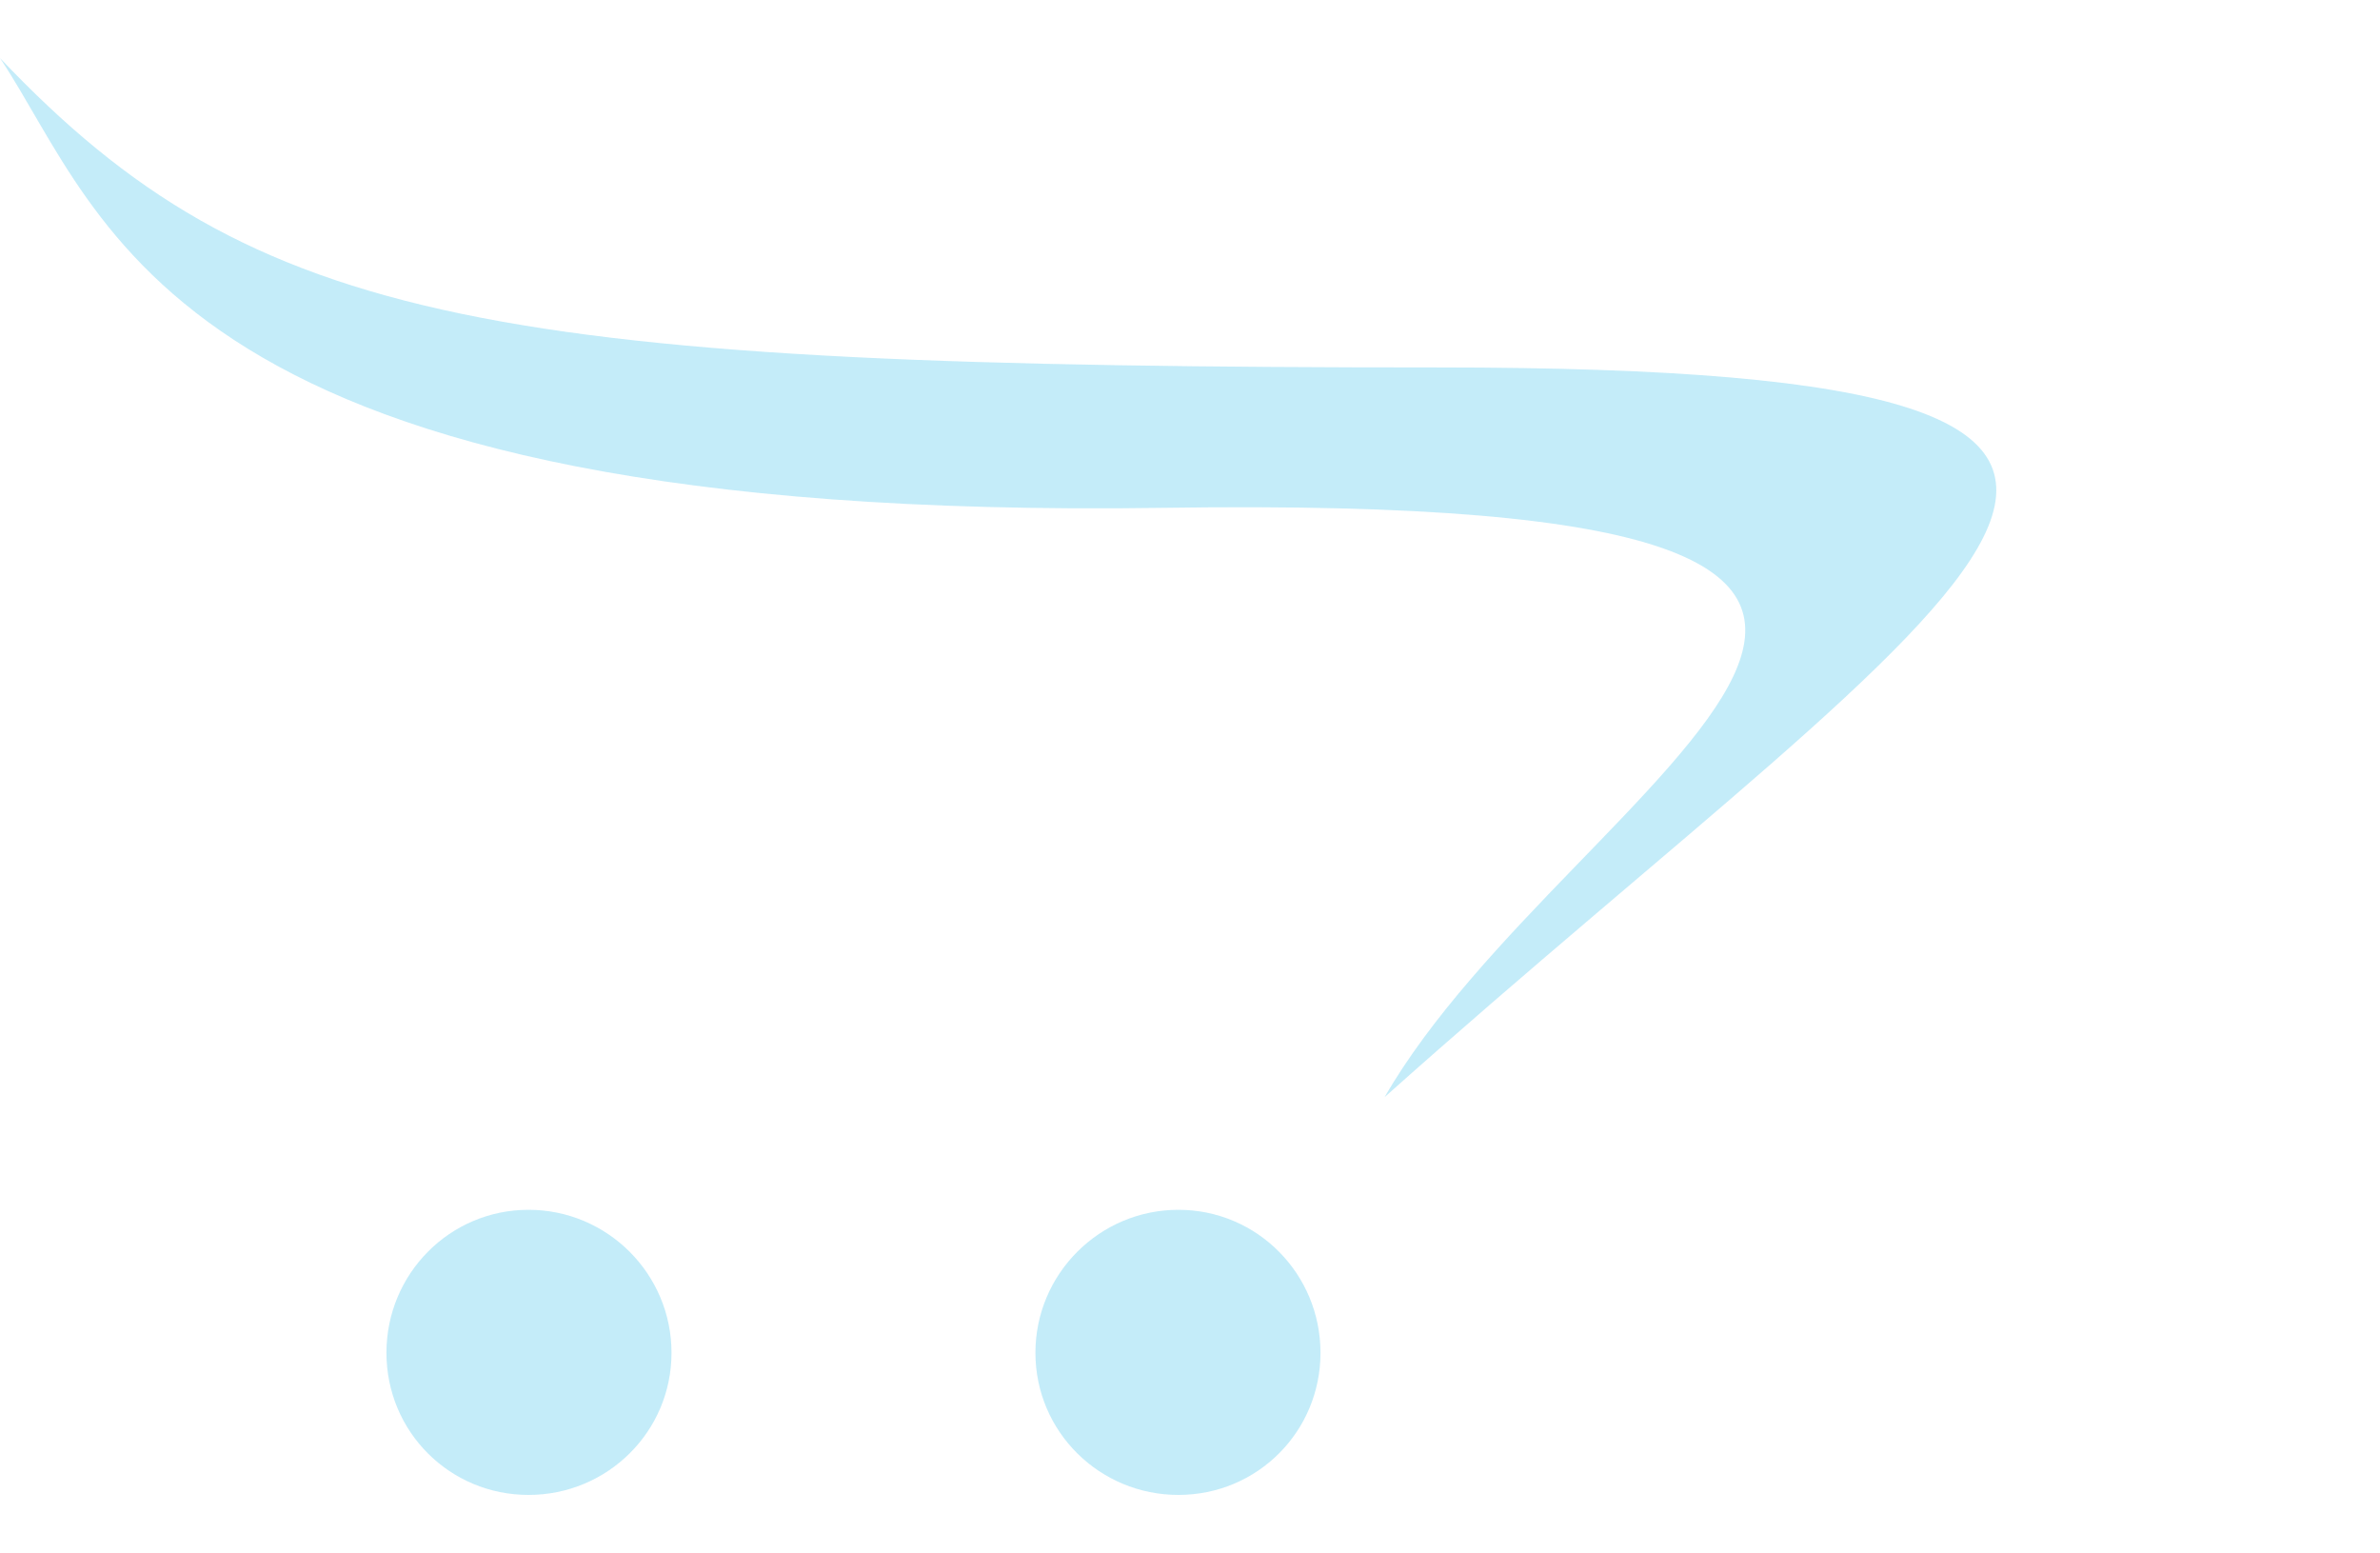 <!-- Generated by IcoMoon.io -->
<svg version="1.1" xmlns="http://www.w3.org/2000/svg" width="100%" height="100%" fill-opacity="0.3" viewBox="0 0 981 640">
<g id="icomoon-ignore">
</g>
<path fill="#39beeb" d="M544.286 557.5c0 32.5-26.071 58.571-58.571 58.571s-58.929-26.071-58.929-58.571 26.429-58.929 58.929-58.929 58.571 26.429 58.571 58.929zM276.786 557.5c0 32.5-26.429 58.571-58.929 58.571s-58.571-26.071-58.571-58.571 26.071-58.929 58.571-58.929 58.929 26.429 58.929 58.929zM0 23.929c105.357 111.071 204.286 127.5 592.857 127.5s217.857 86.429-22.143 300.714c76.071-132.143 337.5-249.286-91.071-242.857-411.071 6.071-435.357-118.929-479.643-185.357z"></path>
</svg>
